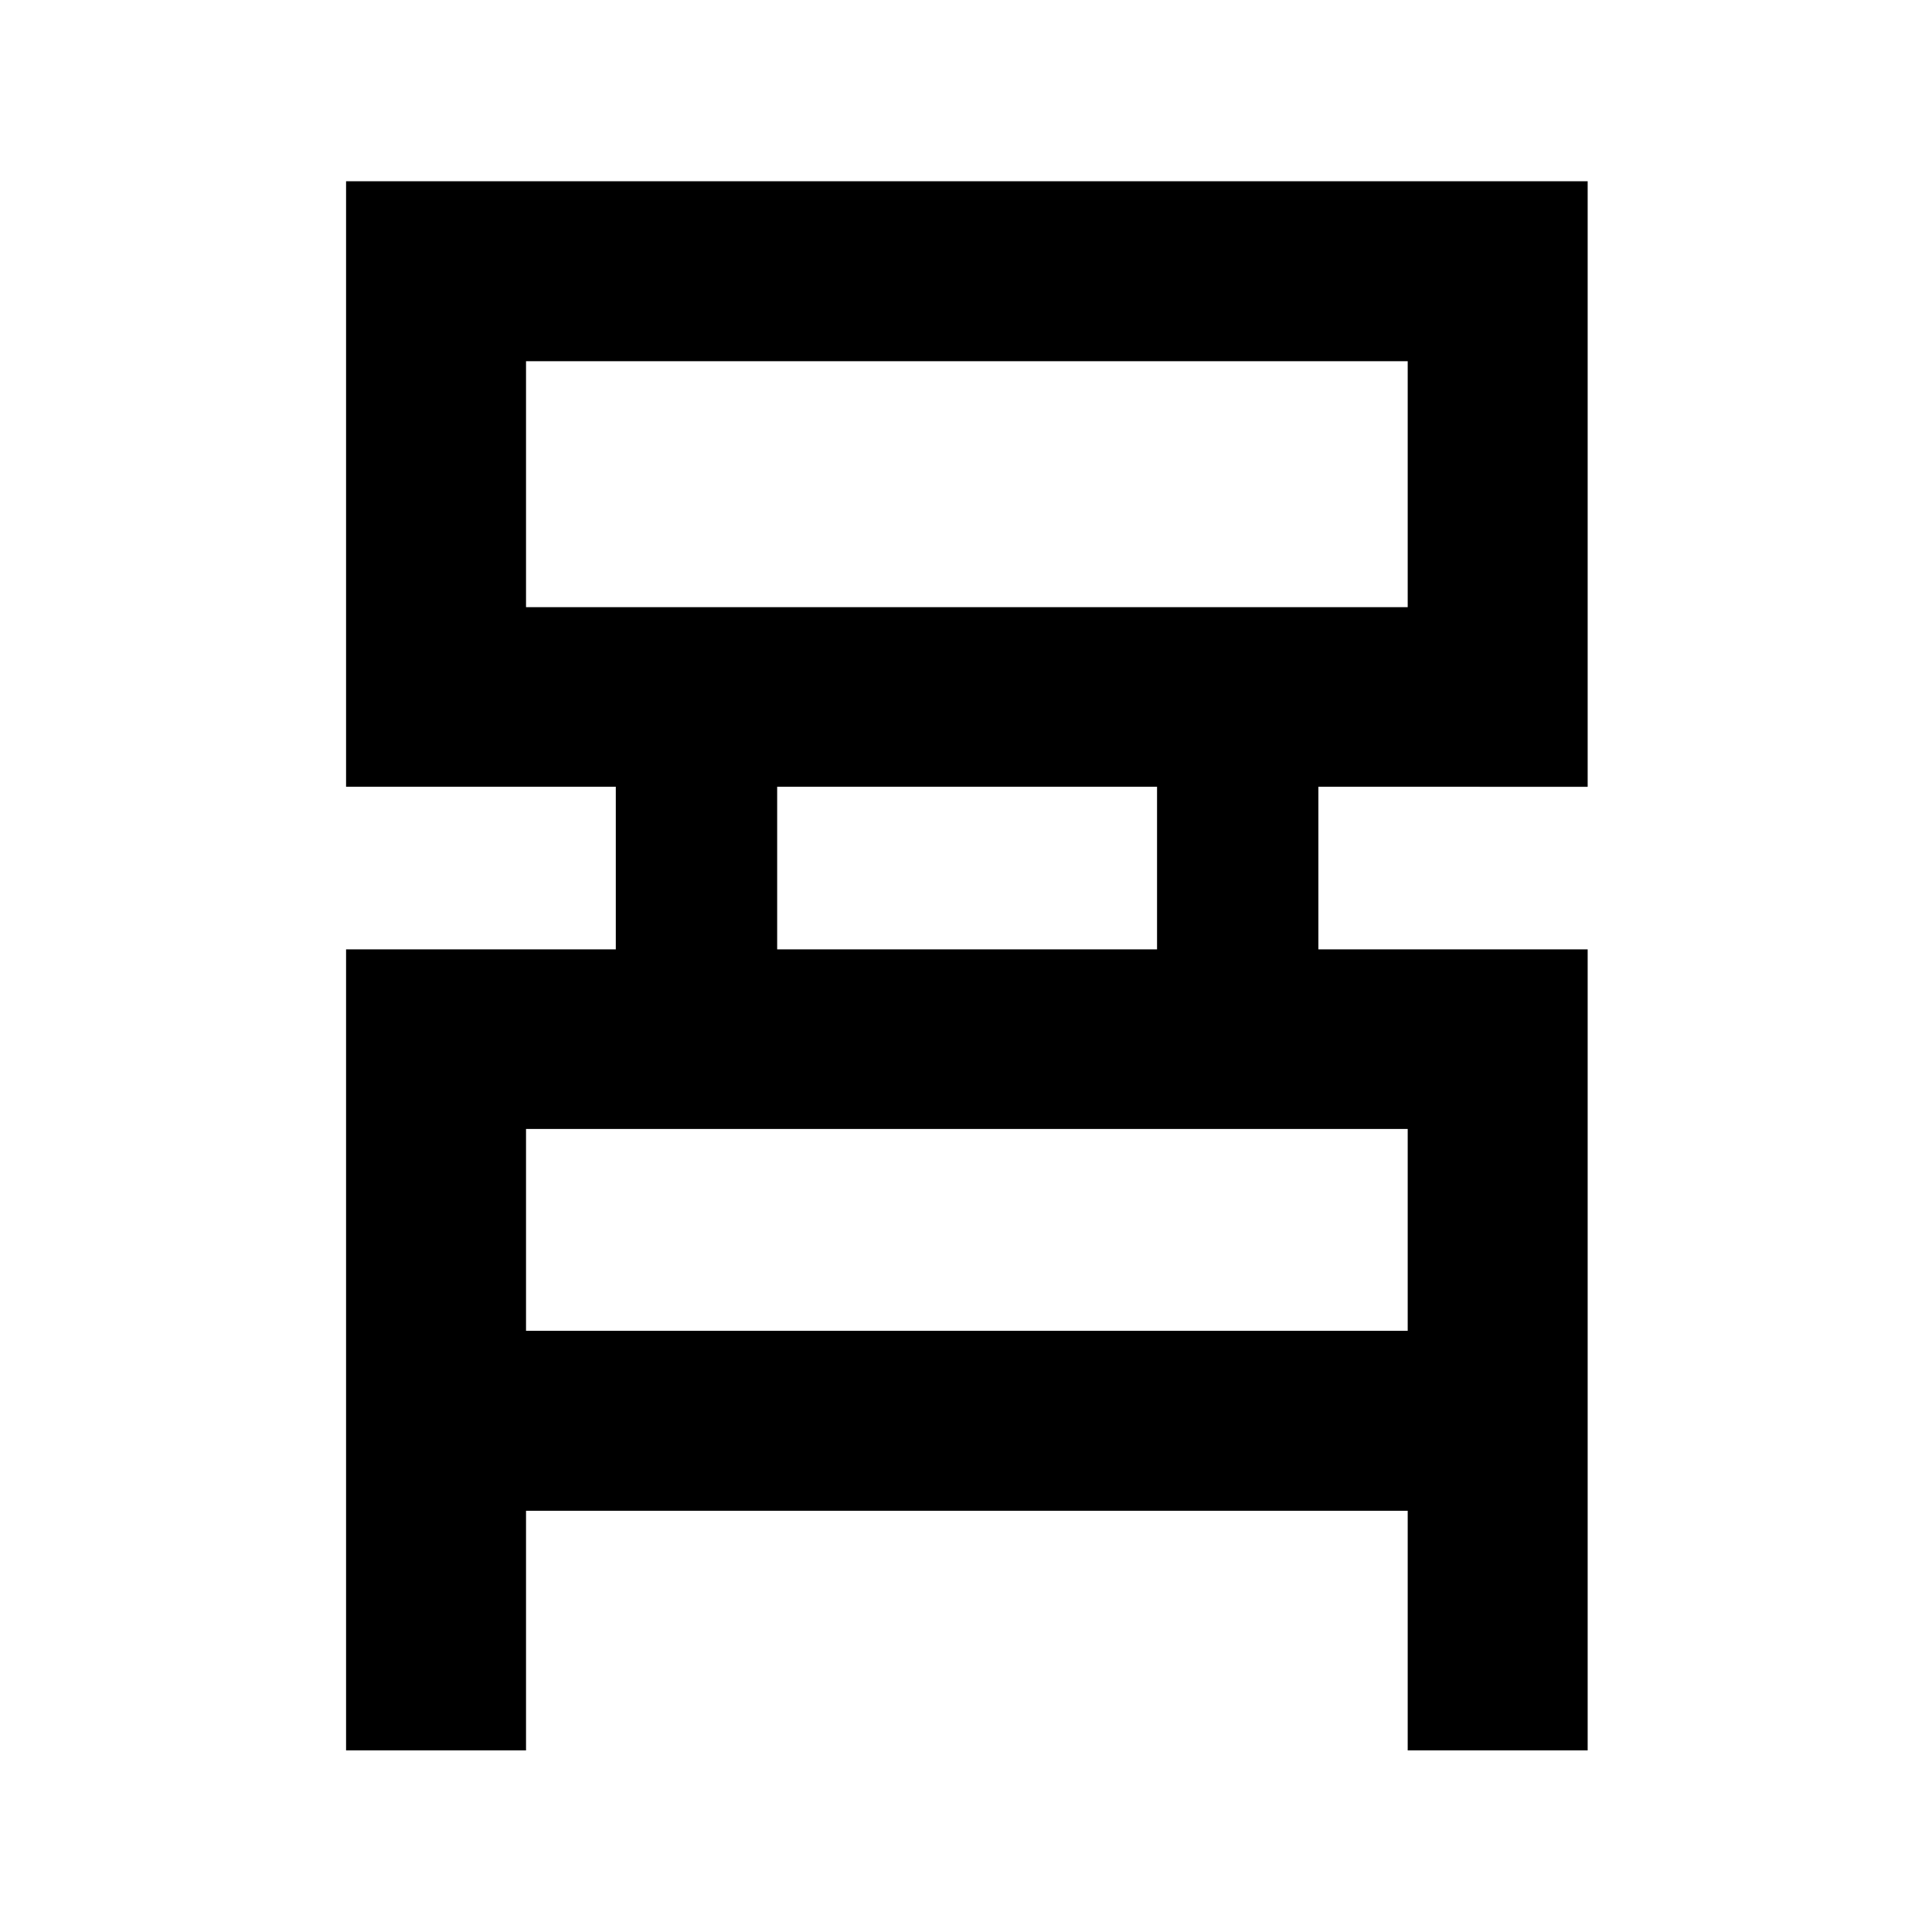 <svg xmlns="http://www.w3.org/2000/svg" height="40" viewBox="0 -960 960 960" width="40"><path d="M171.96-90.23v-398.05h134.03v-80.77H171.96v-300.88H788.9v300.88H655.1v80.77h133.8v398.05h-89.42V-209.3h-438.1v119.07h-89.42Zm89.42-568.08h438.1v-122.2h-438.1v122.2Zm124.79 170.03h188.76v-80.77H386.17v80.77ZM261.38-298.72h438.1v-100.3h-438.1v100.3Zm0-359.59v-122.2 122.2Zm0 359.59v-100.3 100.3Z"/></svg>